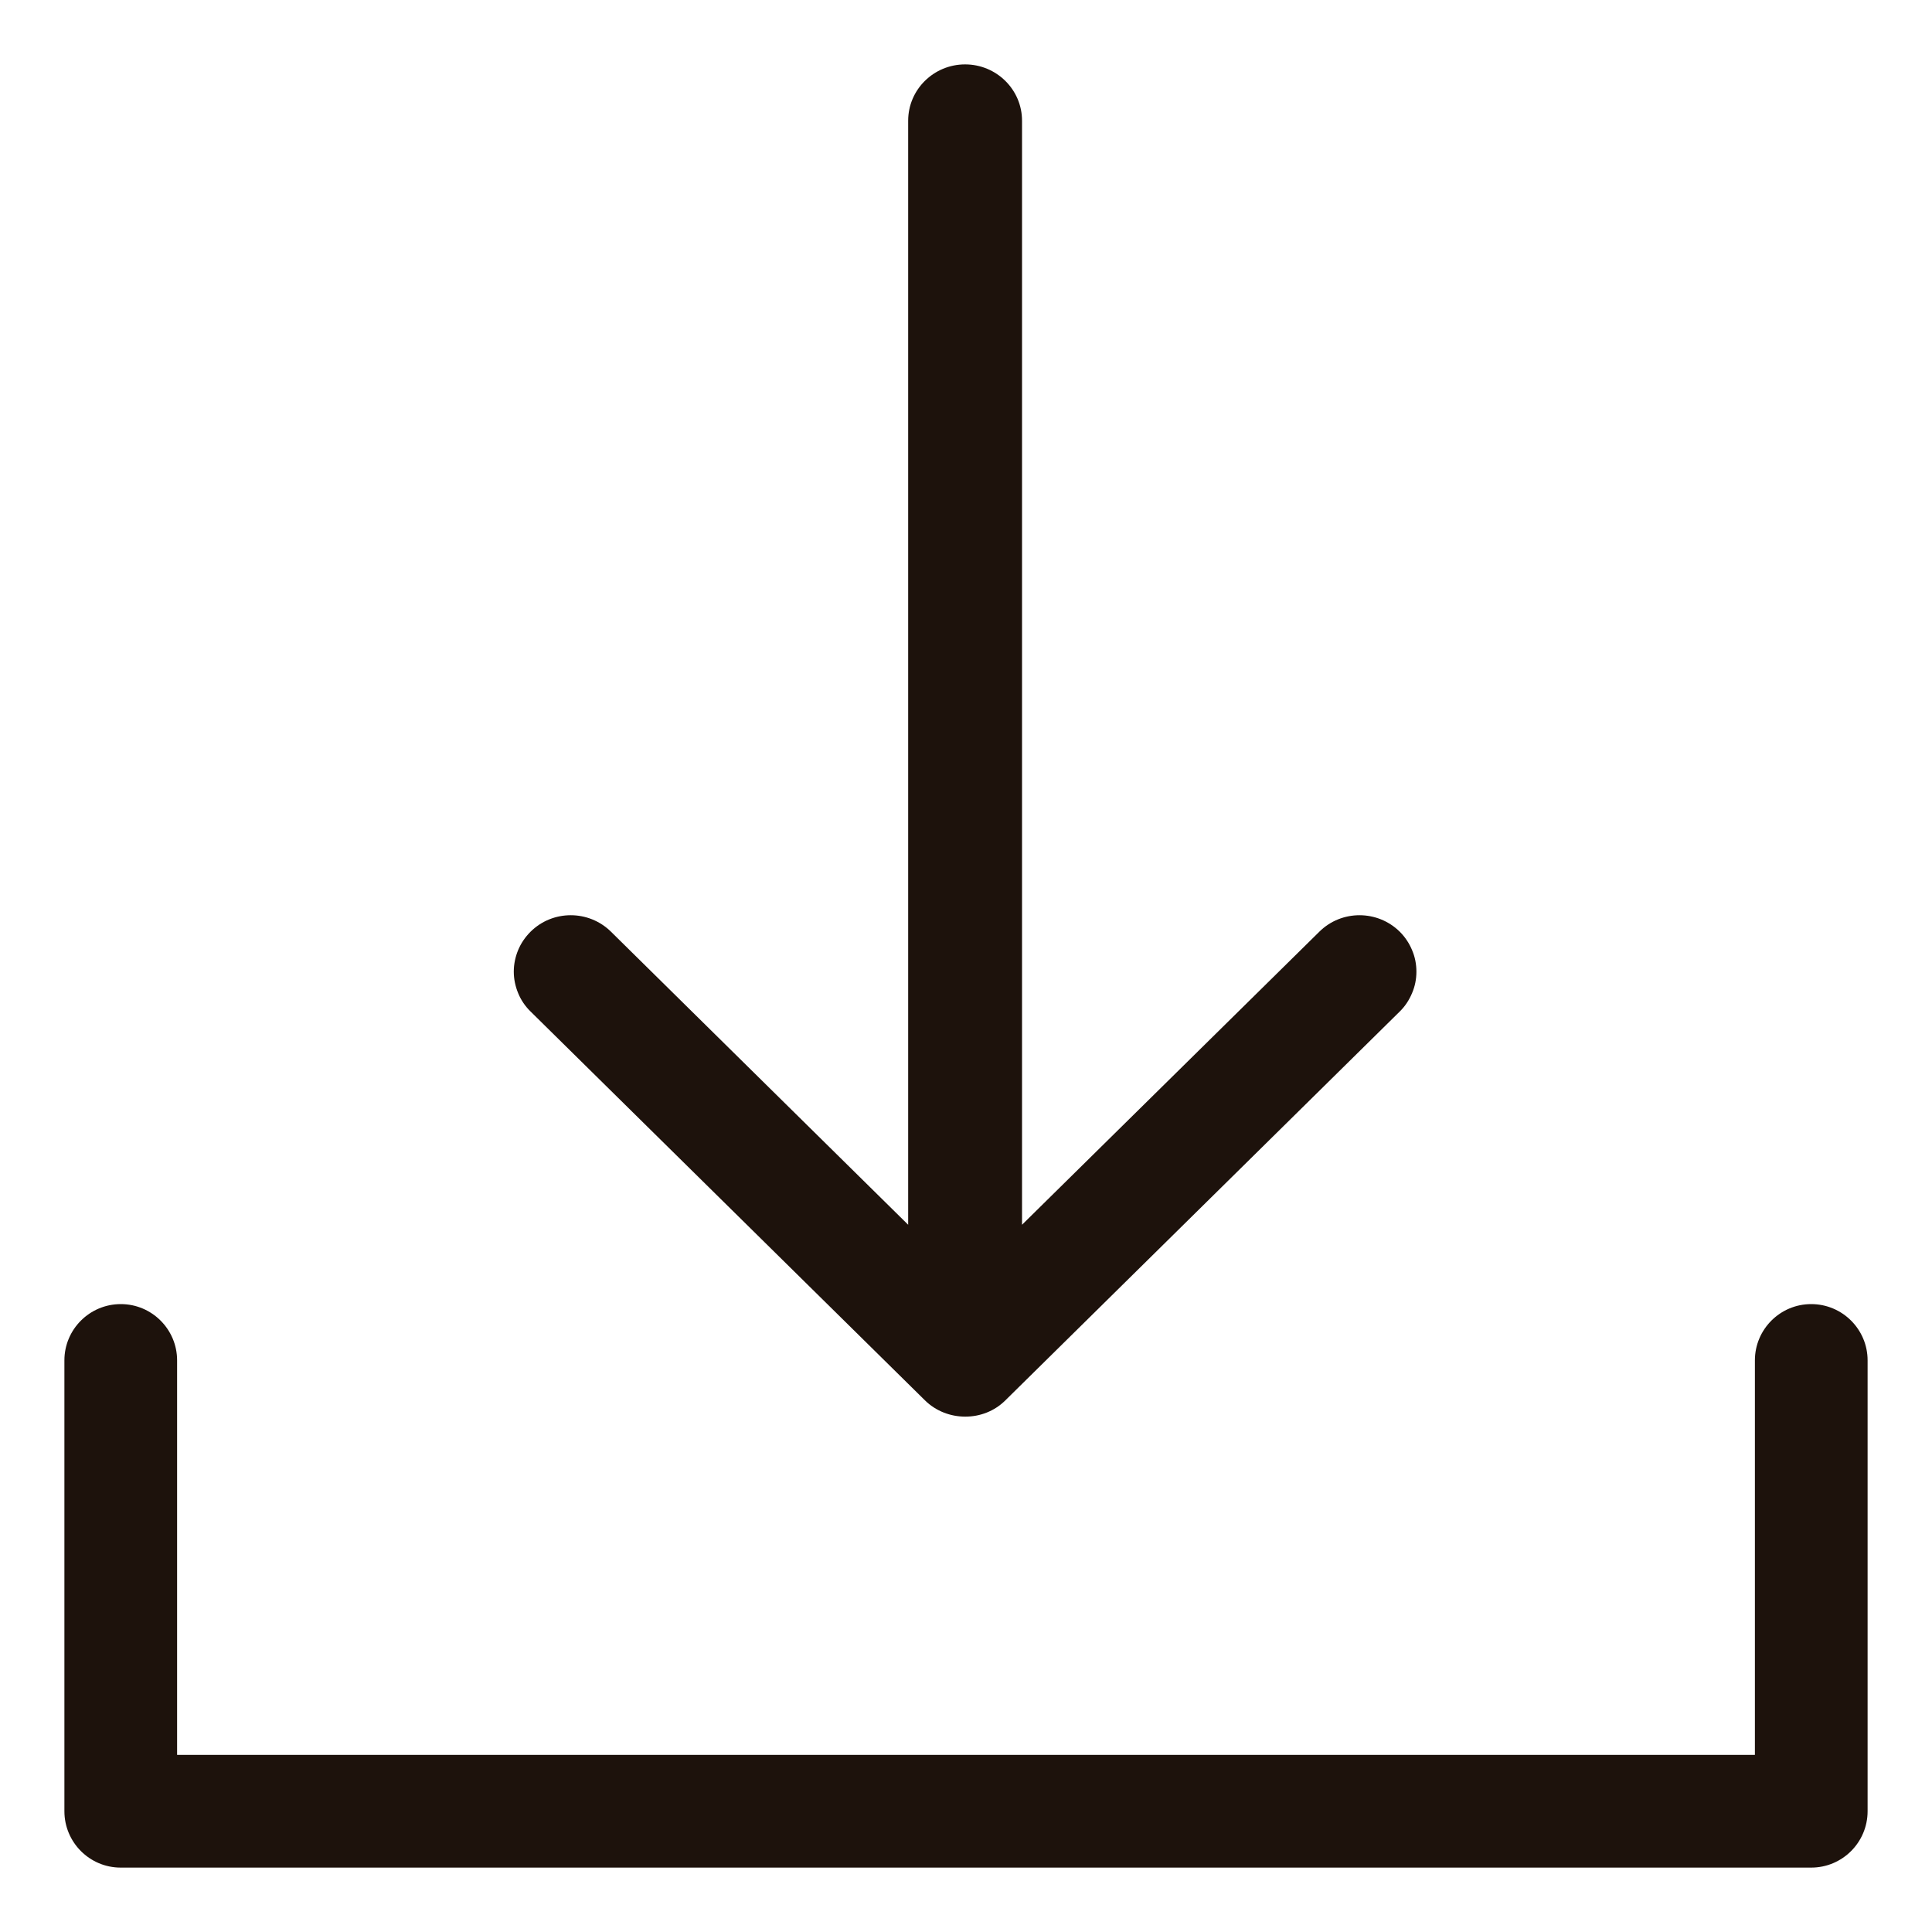 <svg width="15" height="15" viewBox="0 0 15 15" fill="none" xmlns="http://www.w3.org/2000/svg">
<g clip-path="url(#clip0_72_12235)">
<path d="M14.062 10.125C13.821 10.125 13.625 10.321 13.625 10.562V13.625H1.375V10.562C1.375 10.321 1.179 10.125 0.938 10.125C0.696 10.125 0.5 10.321 0.5 10.562V14.062C0.5 14.304 0.696 14.5 0.937 14.5H14.062C14.304 14.5 14.5 14.304 14.5 14.062V10.562C14.5 10.321 14.304 10.125 14.062 10.125Z" fill="#1D120C"/>
<path d="M7.181 10.872C7.351 11.04 7.636 11.042 7.806 10.872L10.868 7.853C10.909 7.813 10.941 7.764 10.963 7.711C10.986 7.658 10.997 7.601 10.997 7.544C10.997 7.486 10.986 7.429 10.963 7.376C10.941 7.323 10.909 7.275 10.868 7.234C10.695 7.063 10.415 7.063 10.243 7.234L7.935 9.509V0.937C7.935 0.696 7.737 0.5 7.493 0.5C7.249 0.5 7.051 0.696 7.051 0.937V9.509L4.744 7.234C4.571 7.063 4.291 7.063 4.119 7.234C4.078 7.275 4.045 7.323 4.023 7.376C4.001 7.429 3.989 7.486 3.989 7.544C3.989 7.601 4.001 7.658 4.023 7.711C4.045 7.765 4.078 7.813 4.119 7.853L7.181 10.872Z" fill="#1D120C"/>
</g>
<defs>
<clipPath id="clip0_72_12235">
<rect width="14" height="14" fill="white" transform="translate(0.5 0.5)"/>
</clipPath>
</defs>
</svg>
